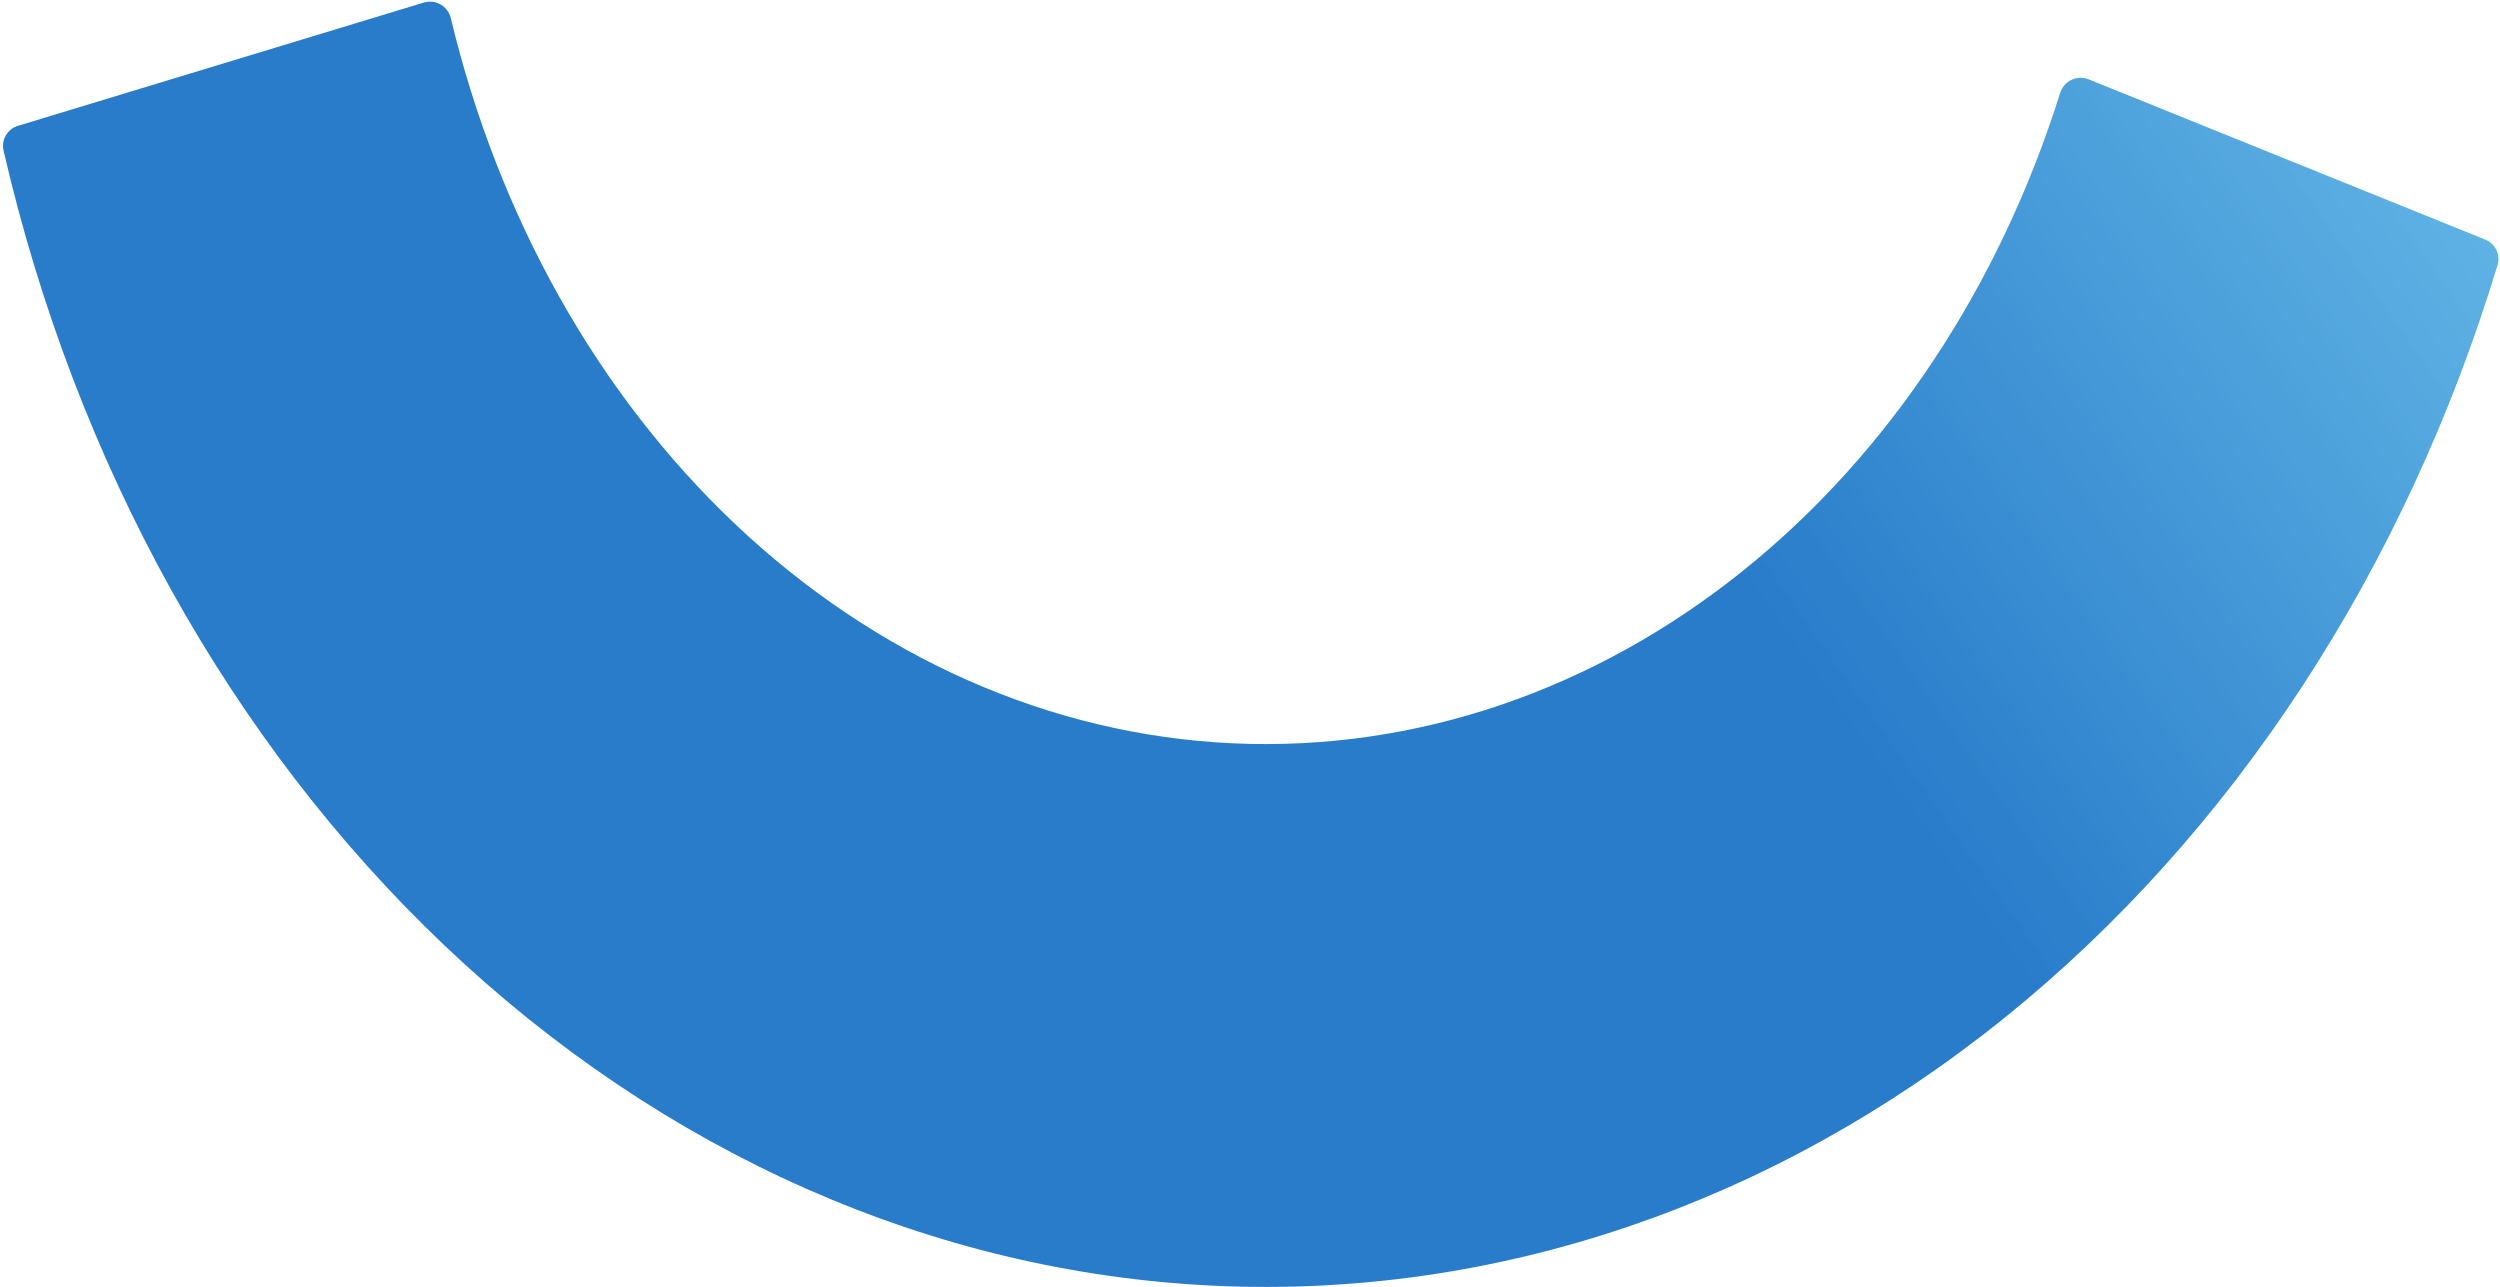 <svg width="237" height="122" viewBox="0 0 237 122" fill="none" xmlns="http://www.w3.org/2000/svg">
<path d="M1.698 11.93C0.7 12.233 0.101 13.254 0.336 14.271C7.18 43.939 21.809 70.323 42.154 89.644C62.91 109.354 88.51 120.662 115.155 121.889C141.801 123.115 168.073 114.196 190.073 96.453C211.643 79.057 227.98 54.088 236.769 25.129C237.067 24.146 236.56 23.101 235.608 22.716L197.995 7.517C196.897 7.074 195.658 7.676 195.303 8.806C189.544 27.135 179.094 42.931 165.374 53.996C151.128 65.485 134.117 71.26 116.863 70.466C99.609 69.672 83.033 62.35 69.593 49.587C56.635 37.281 47.258 20.55 42.737 1.724C42.464 0.589 41.297 -0.097 40.181 0.242L1.698 11.93Z" fill="url(#paint0_linear_55_130)"/>
<defs>
<linearGradient id="paint0_linear_55_130" x1="406" y1="-76" x2="132" y2="117" gradientUnits="userSpaceOnUse">
<stop offset="0.384" stop-color="#7DD9F7" stop-opacity="0.9"/>
<stop offset="0.813" stop-color="#287CCA"/>
</linearGradient>
</defs>
</svg>
